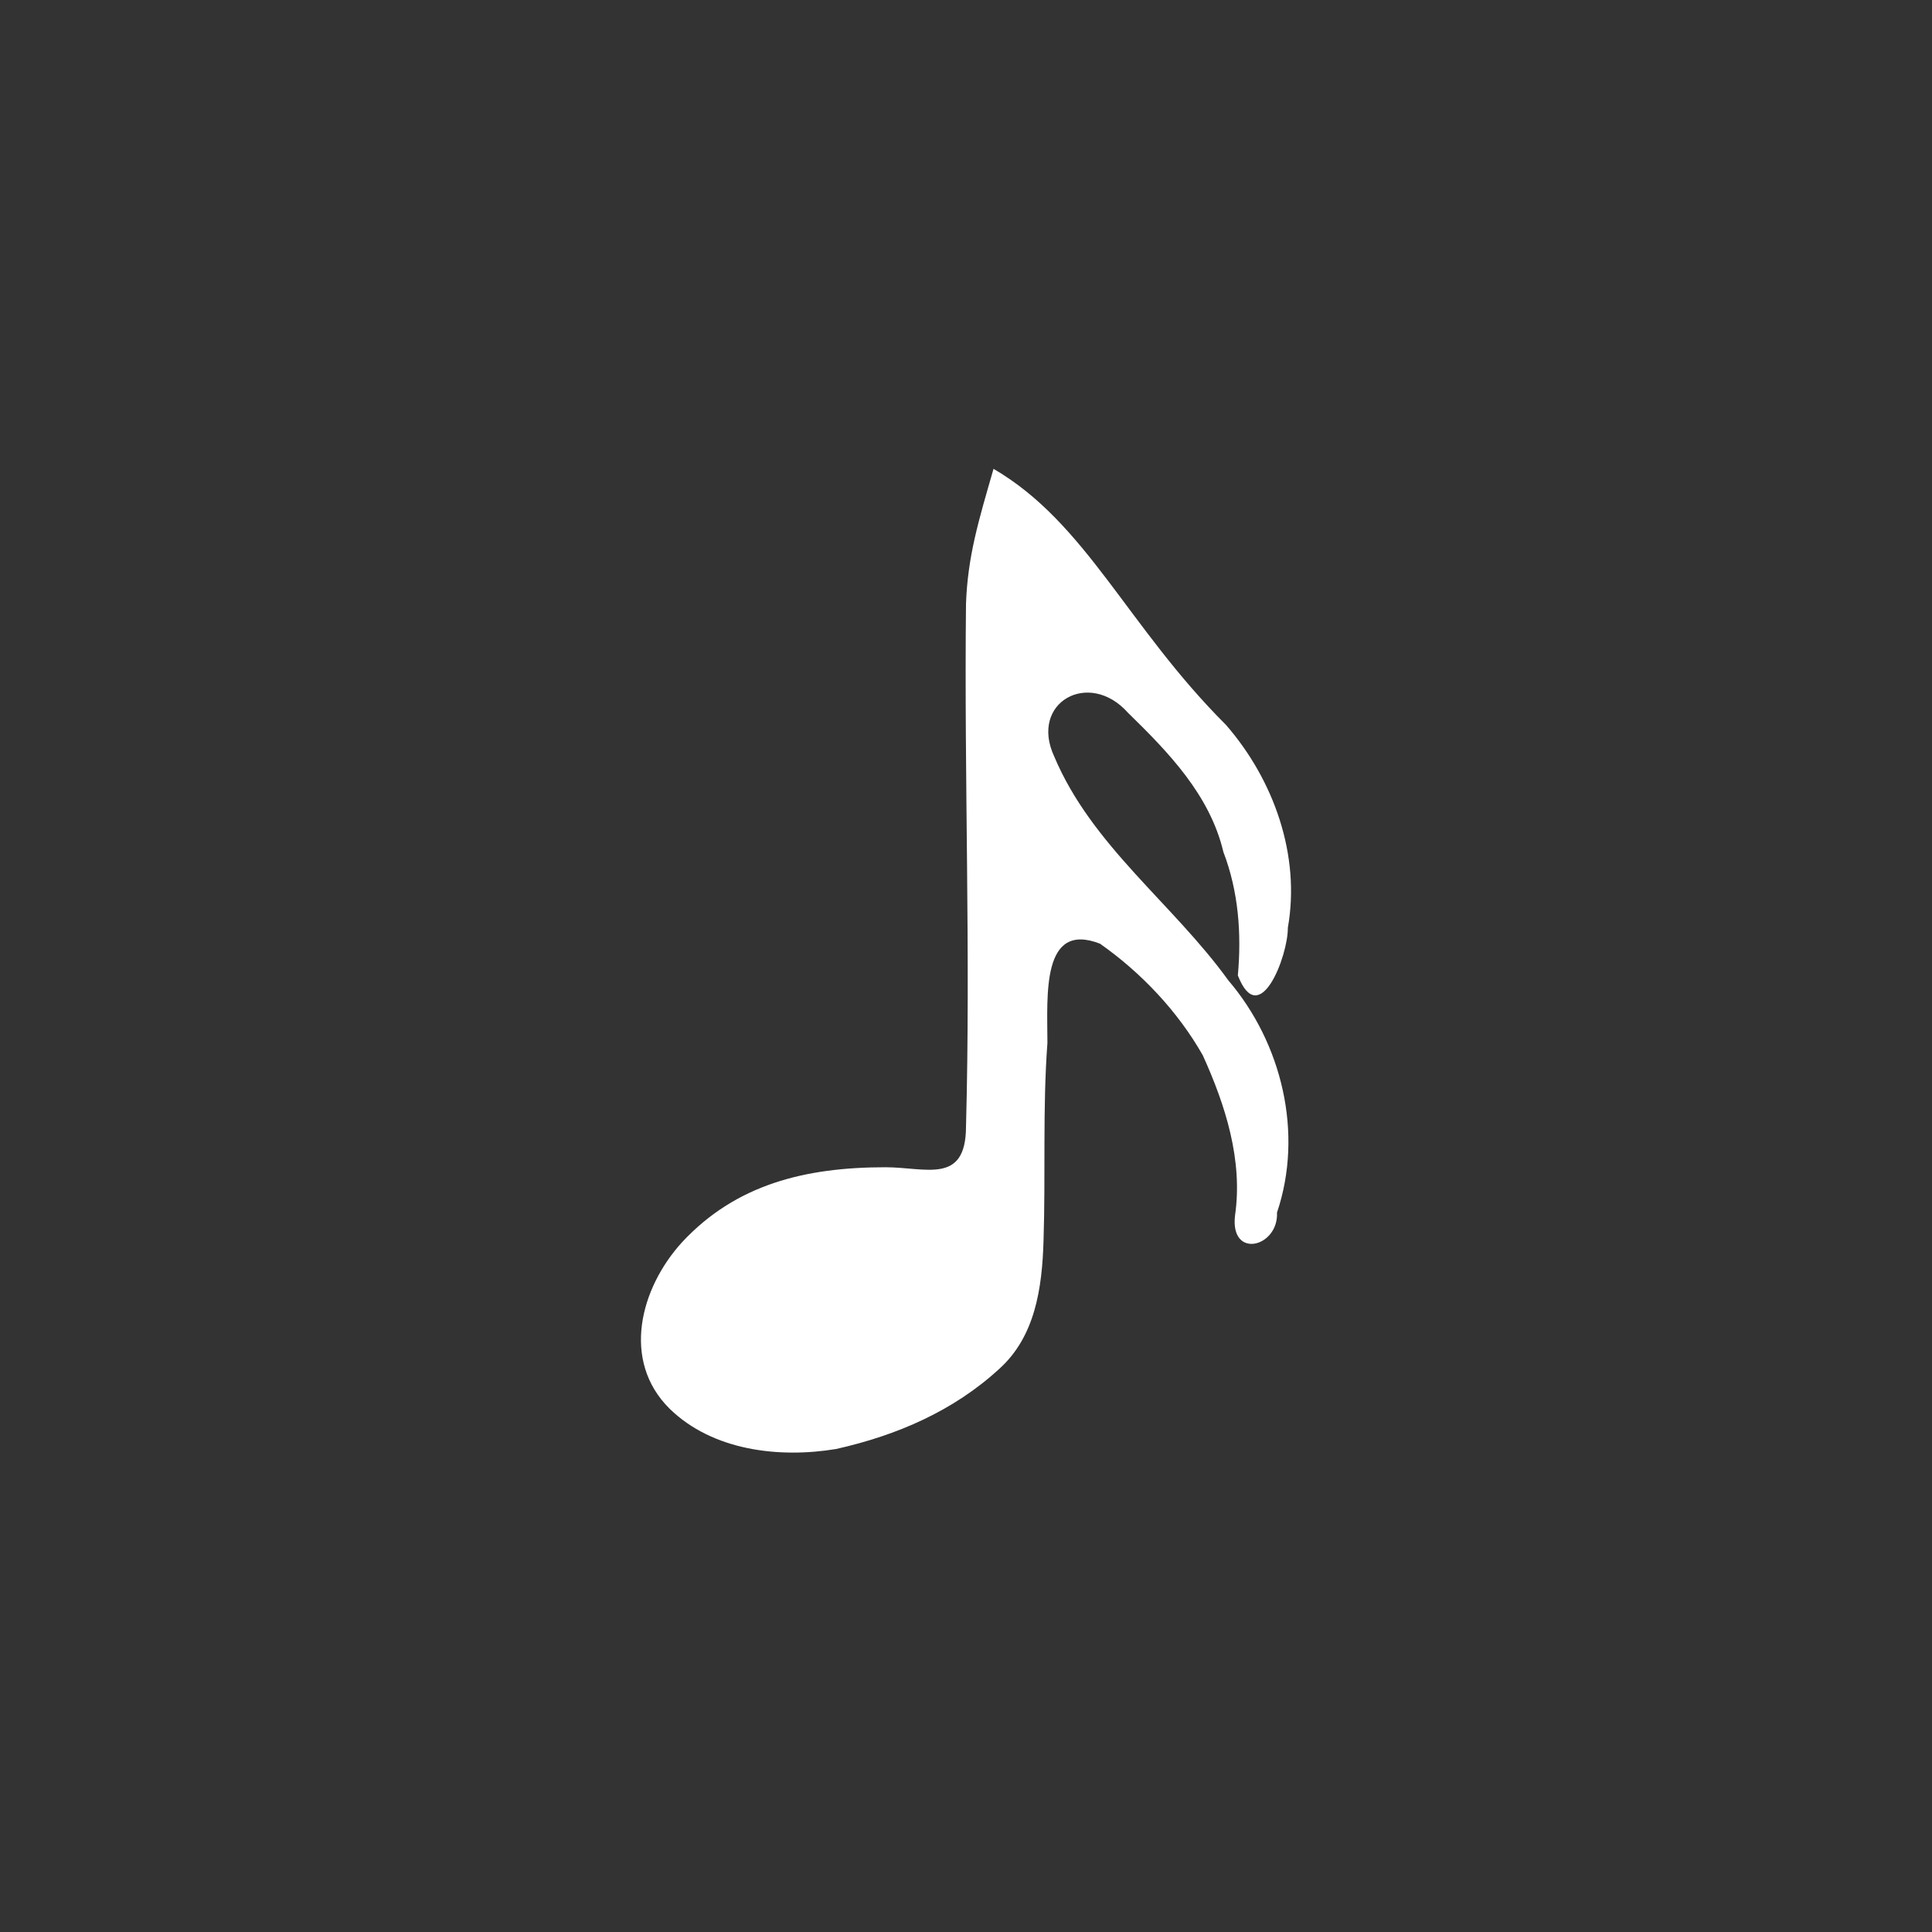 <!-- color: #16a3b6 -->
<svg xmlns="http://www.w3.org/2000/svg" width="48" height="48" viewBox="0 0 48 48">
 <rect x="0" y="0" width="48" height="48" fill="#333333" stroke="none"/>
 <g>
  <path d="M 24.684 11.648 C 24.309 12.949 24.043 13.82 24 15 C 23.953 19.383 24.117 23.617 24 28 C 23.992 29.438 23 29 22 29 C 20 29 18.285 29.426 16.949 30.859 C 15.906 32 15.43 33.805 16.637 35 C 17.707 36.043 19.359 36.234 20.773 36 C 22.289 35.66 23.695 35.051 24.832 34.004 C 25.715 33.203 25.891 32.016 25.926 30.832 C 25.98 29.191 25.902 27.543 26.023 25.91 C 26.02 24.715 25.875 22.883 27.328 23.445 C 28.352 24.164 29.262 25.125 29.883 26.219 C 30.445 27.457 30.883 28.824 30.684 30.199 C 30.555 31.293 31.766 30.992 31.727 30.125 C 32.391 28.156 31.848 25.914 30.516 24.355 C 29.141 22.449 27.125 21.012 26.191 18.793 C 25.57 17.453 27.055 16.621 28.023 17.707 C 29.031 18.691 30.059 19.75 30.395 21.168 C 30.77 22.145 30.848 23.199 30.754 24.234 C 31.293 25.617 32.004 23.738 31.996 23.051 C 32.316 21.246 31.645 19.375 30.461 18.012 C 28 15.555 27 13 24.684 11.648 Z M 24.684 11.648 " fill="#ffffff" fill-rule="evenodd"/>
 </g>
</svg>

